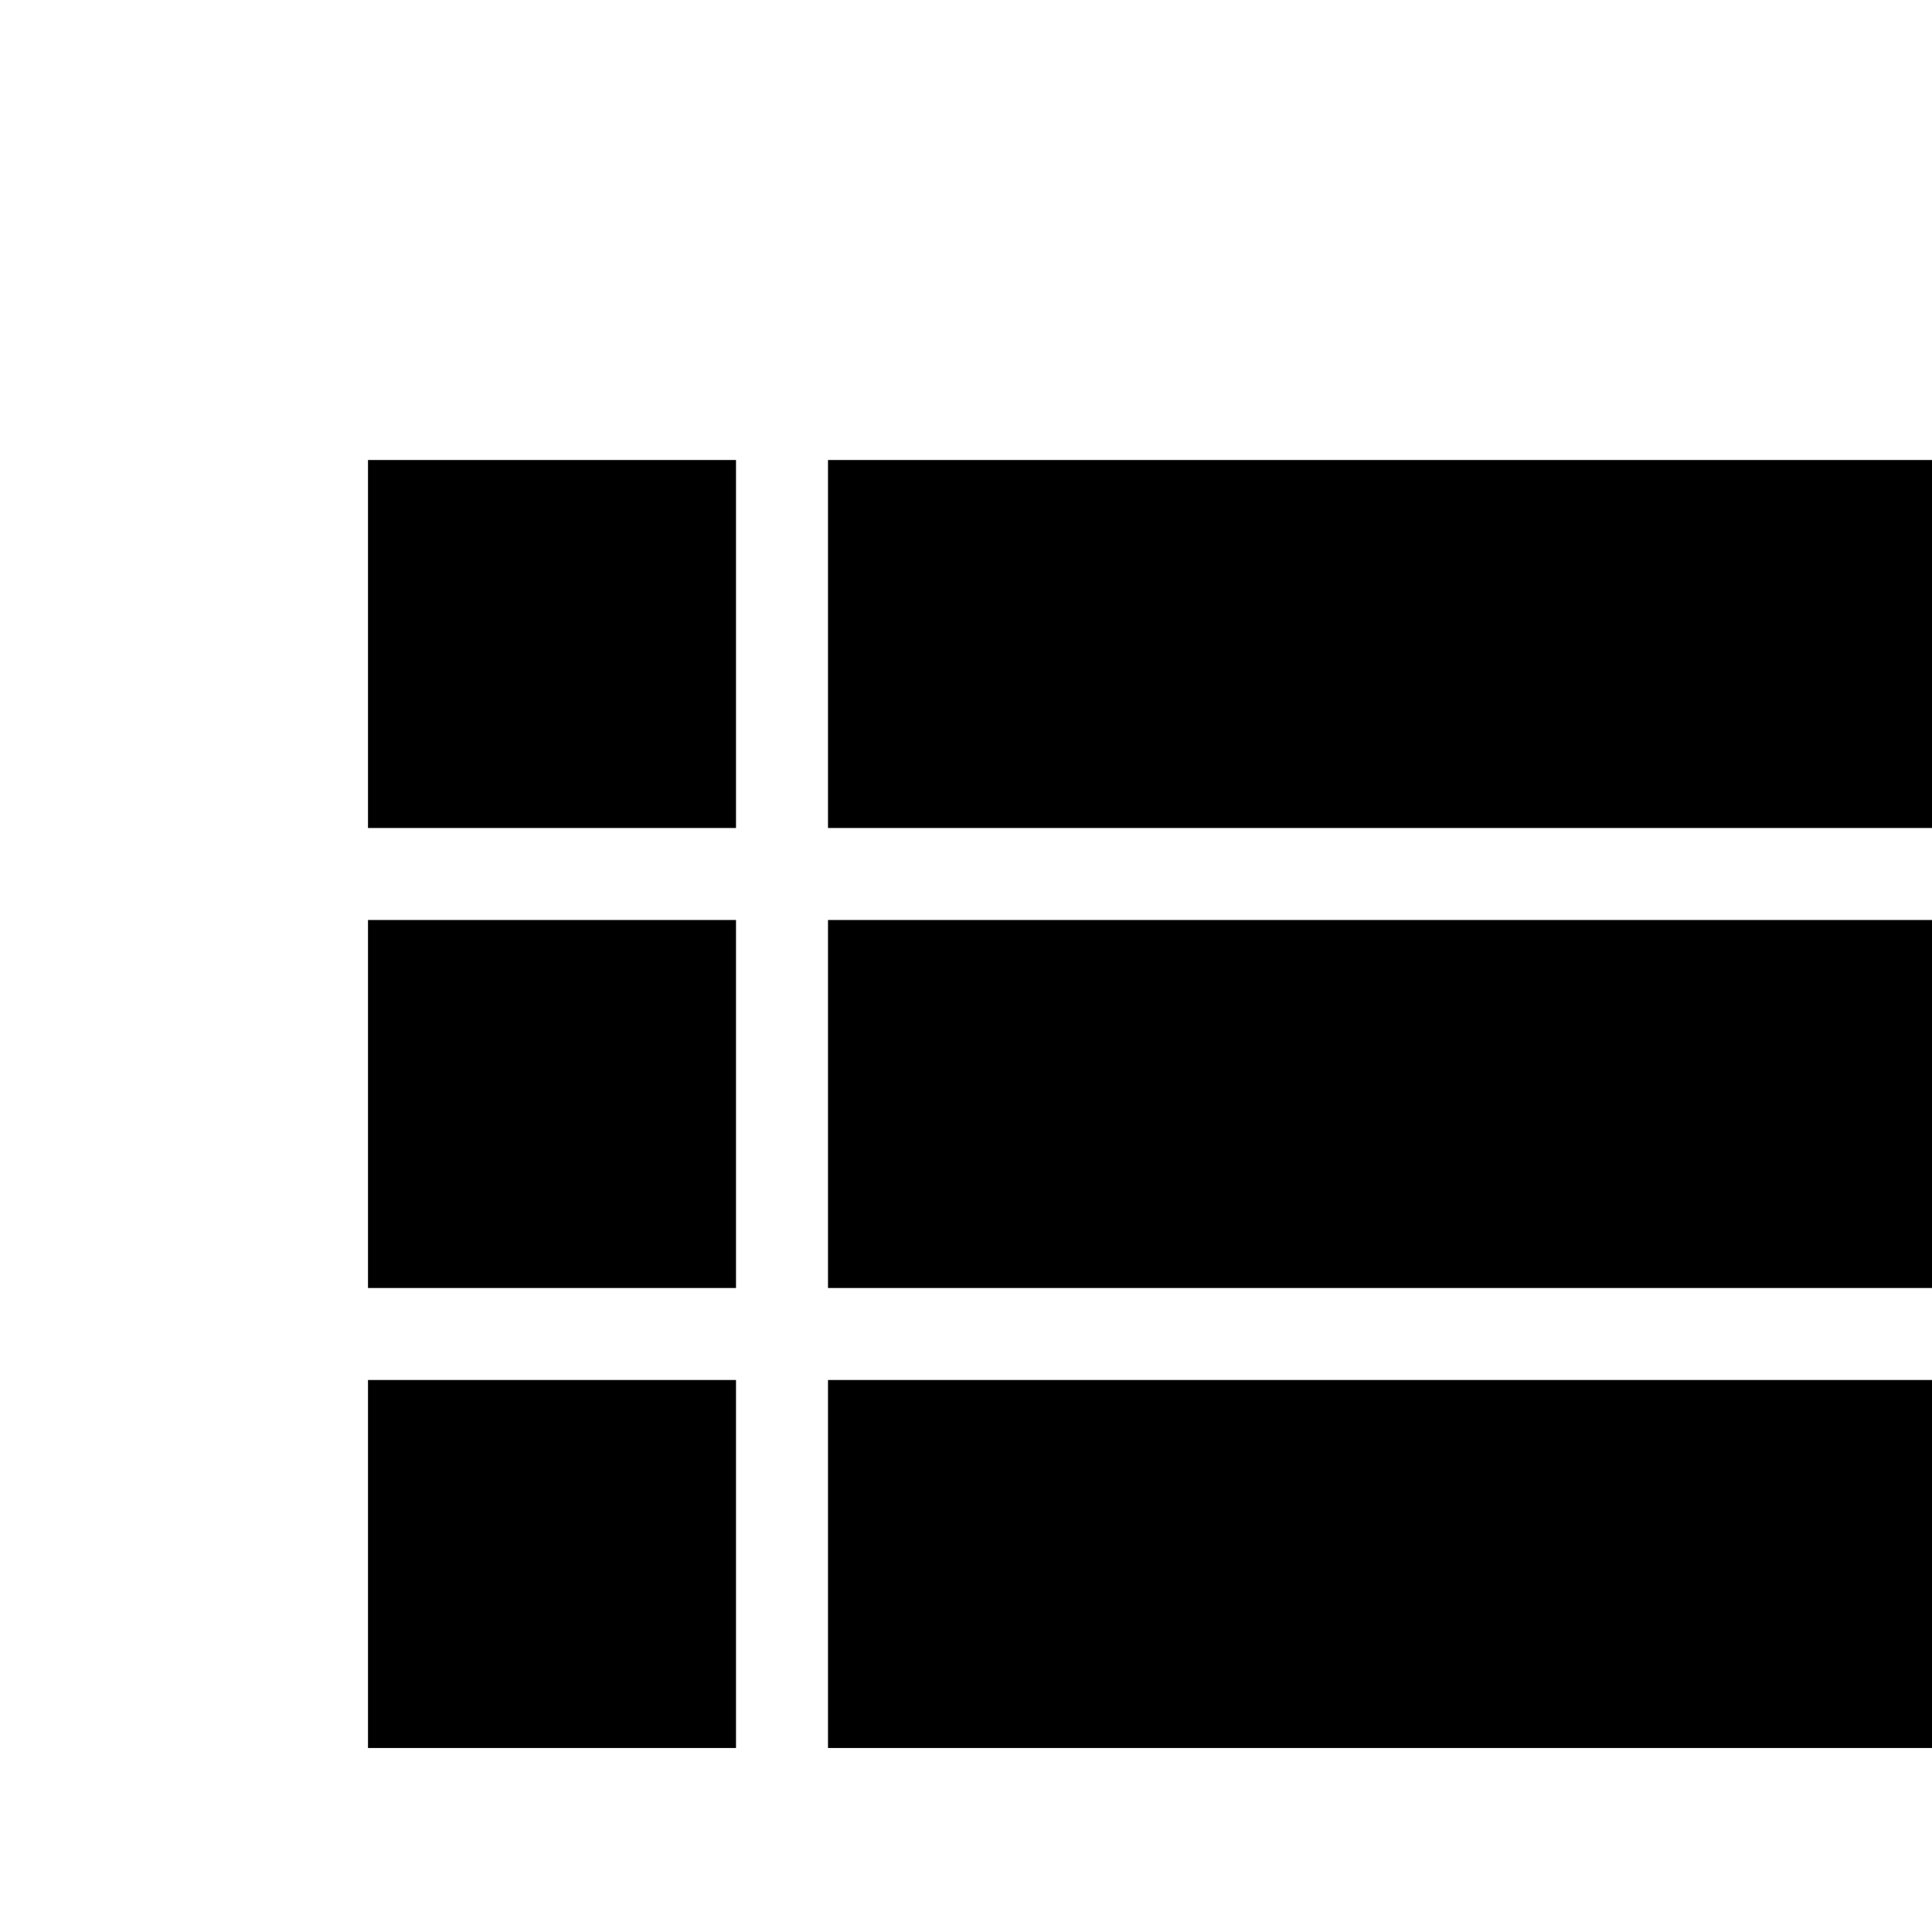 <?xml version="1.0" ?>
<svg height="42" viewBox="0 0 42 42" width="42"
  xmlns="http://www.w3.org/2000/svg">
  <path d="M8 28h8v-8h-8v8zm0 10h8v-8h-8v8zm0-20h8v-8h-8v8zm10 10h24v-8h-24v8zm0 10h24v-8h-24v8zm0-28v8h24v-8h-24z"/>
  <path d="M0 0h48v48h-48z" fill="none"/>
</svg>